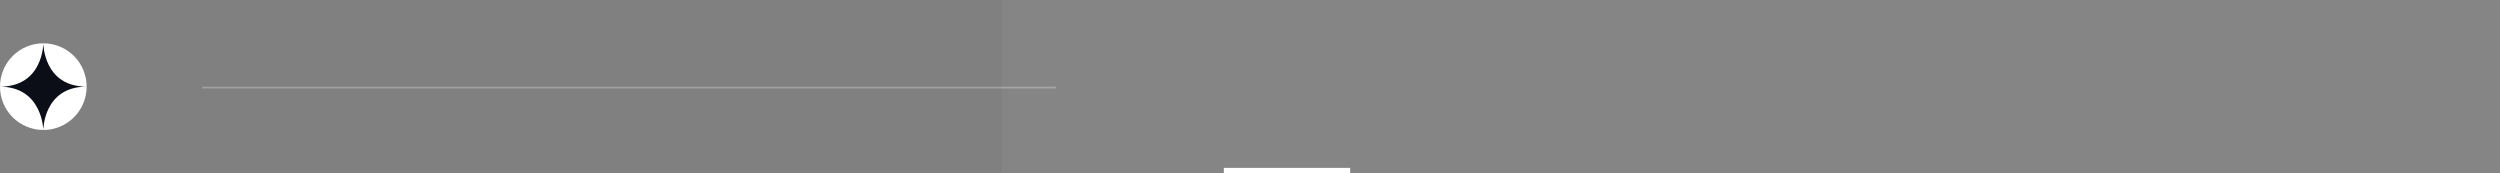 <svg id="Component_1_1" data-name="Component 1 – 1" xmlns="http://www.w3.org/2000/svg" width="1385" height="96" viewBox="0 0 1385 96">
  <rect x="0" y="0" width="1385" height="96" fill="#808080" stroke="none"/>
  <g id="Group_3" data-name="Group 3">
    <g id="Group_2" data-name="Group 2" transform="translate(0 24)">
      <circle id="Oval" cx="24" cy="24" r="24" fill="#fff"/>
      <path id="Path" d="M24,0S24,24,0,24c23.578.171,24,24,24,24s0-24,24-24C24,24,24,0,24,0Z" fill="#0b0d17"/>
    </g>
    <rect id="Rectangle" width="830" height="96" transform="translate(555)" fill="rgba(255,255,255,0.04)"/>
    <rect id="Rectangle-2" data-name="Rectangle" width="473" height="1" transform="translate(112 48)" fill="#fff" opacity="0.251"/>
  </g>
  <rect id="Rectangle-3" data-name="Rectangle" width="70" height="3" transform="translate(678 93)" fill="#fff"/>
</svg>
